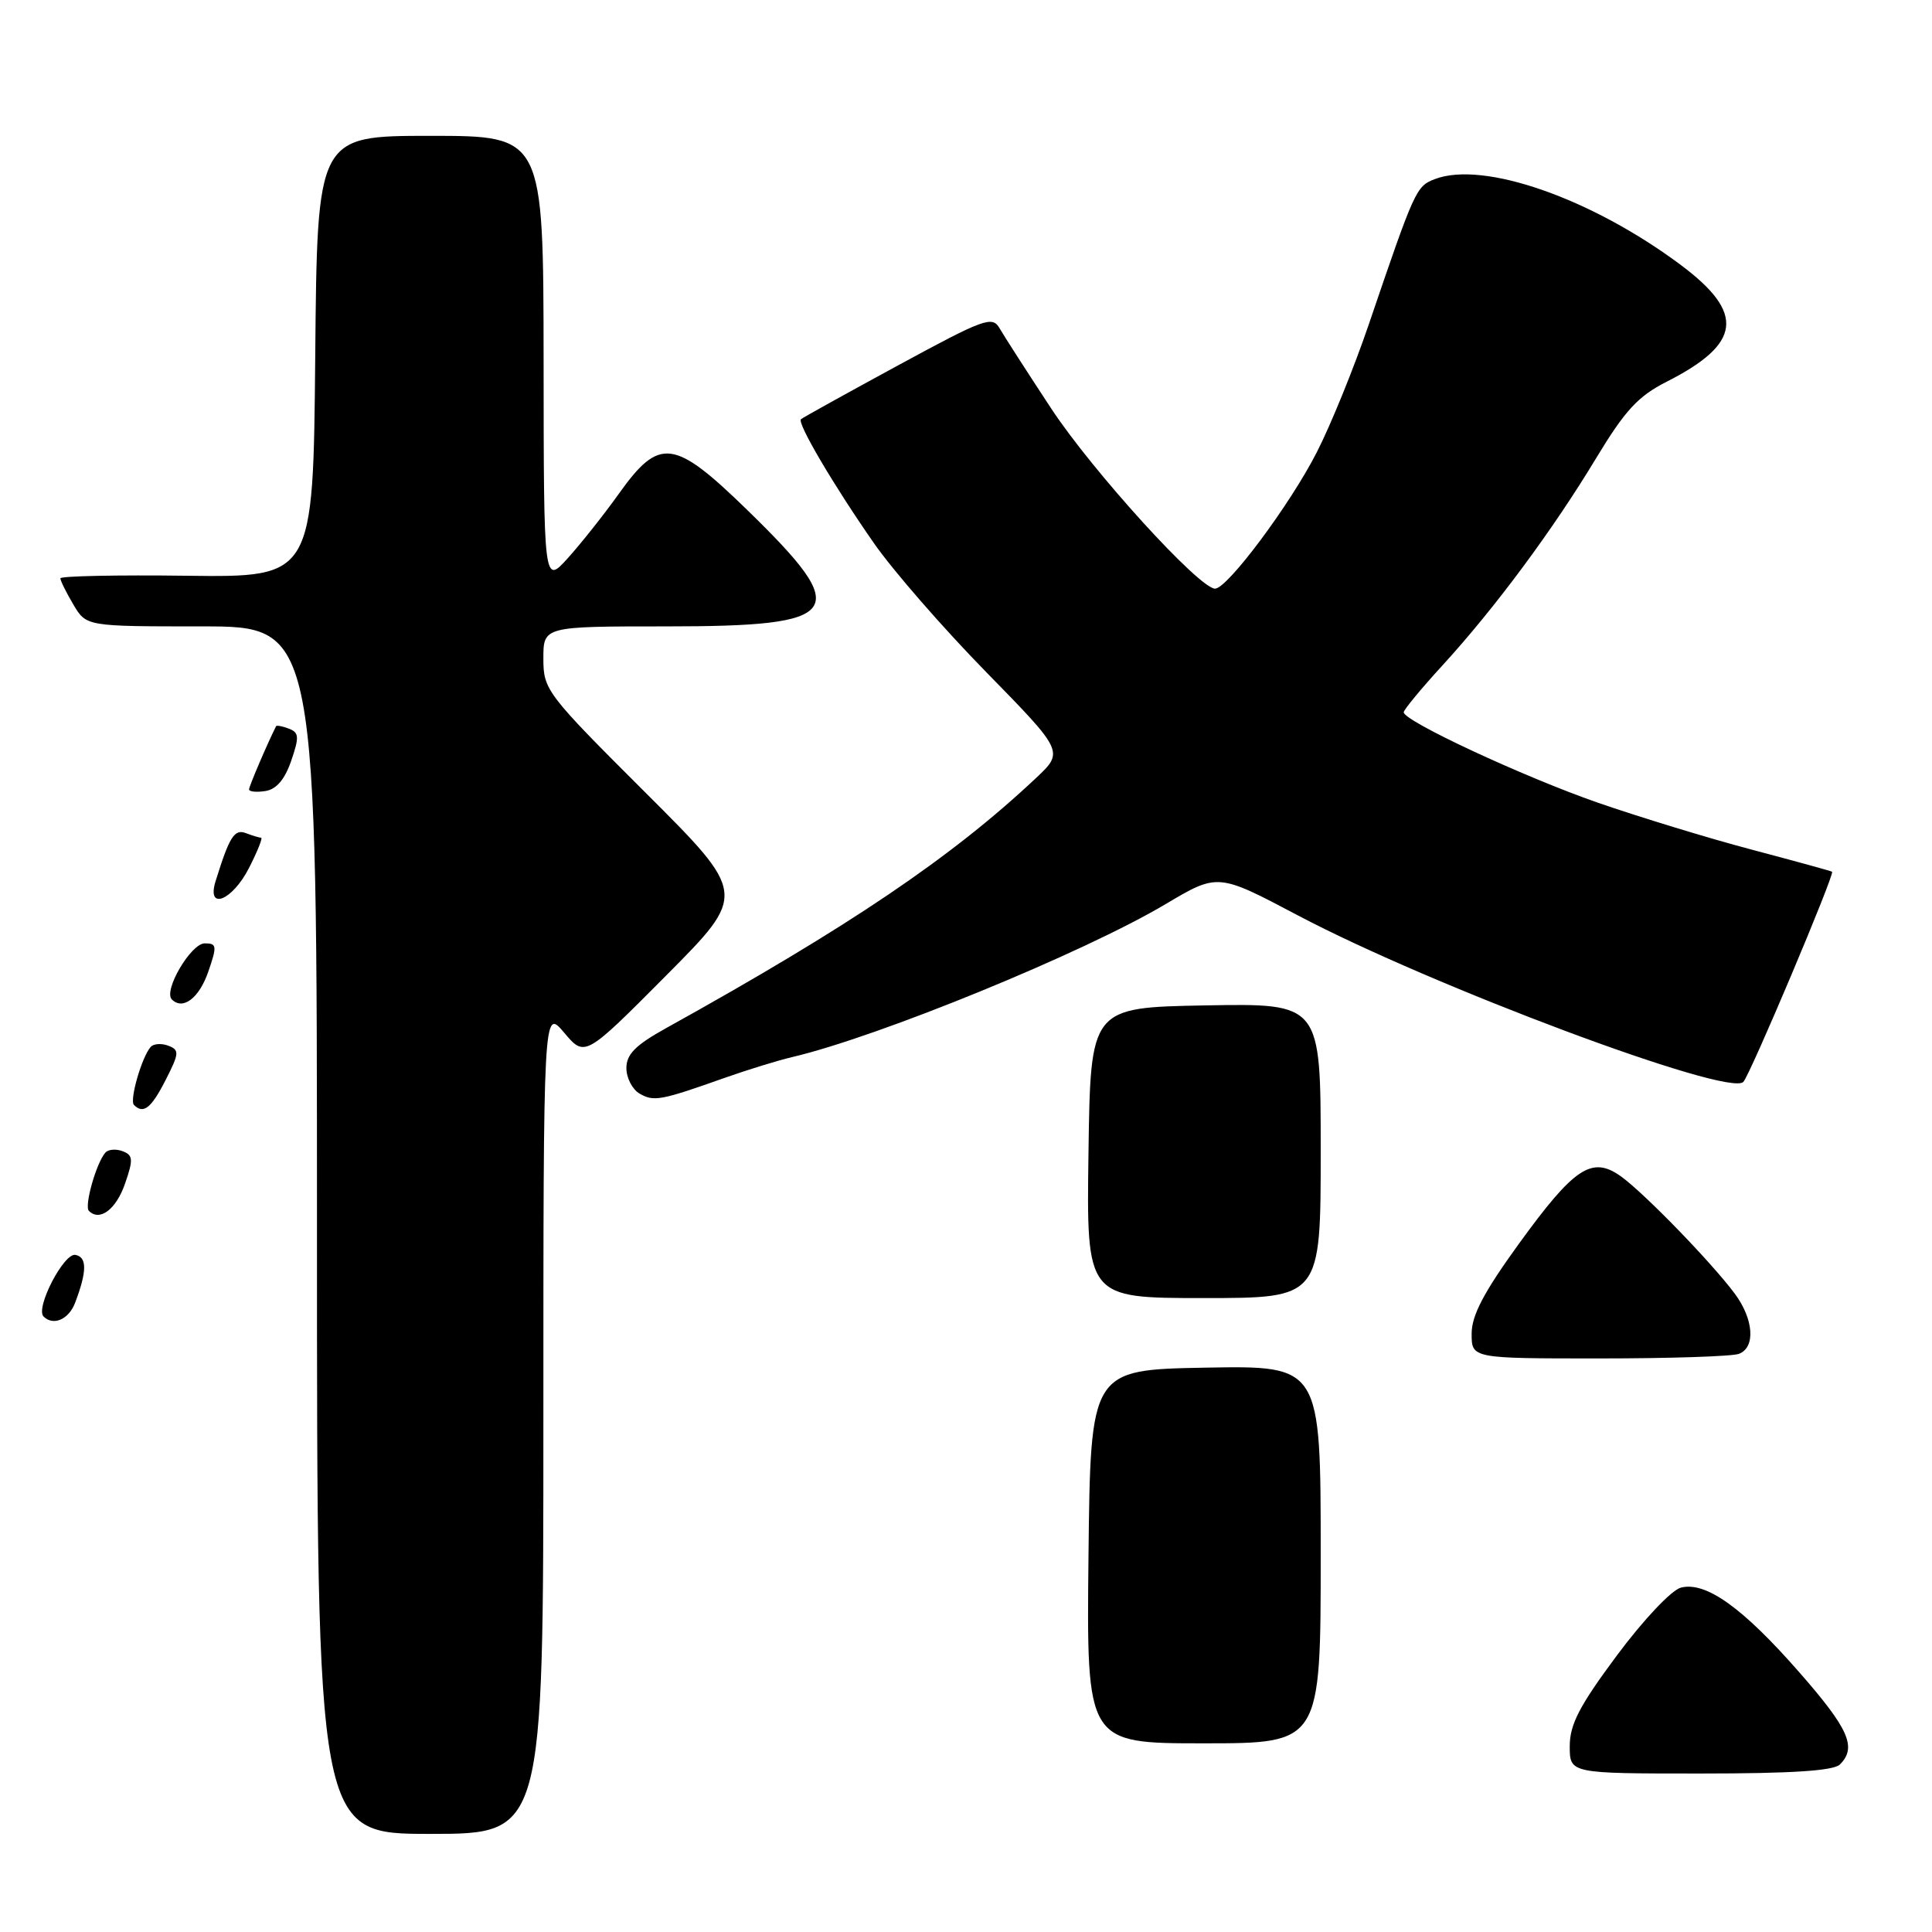 <?xml version="1.0" encoding="UTF-8" standalone="no"?>
<!DOCTYPE svg PUBLIC "-//W3C//DTD SVG 1.1//EN" "http://www.w3.org/Graphics/SVG/1.1/DTD/svg11.dtd" >
<svg xmlns="http://www.w3.org/2000/svg" xmlns:xlink="http://www.w3.org/1999/xlink" version="1.1" viewBox="0 0 256 256">
 <g >
 <path fill="currentColor"
d=" M 72.00 188.29 C 72.00 133.58 72.00 133.58 74.75 136.83 C 77.50 140.09 77.50 140.09 88.25 129.28 C 99.00 118.47 99.00 118.47 85.50 105.00 C 72.38 91.91 72.00 91.41 72.00 87.26 C 72.00 83.00 72.00 83.00 88.31 83.00 C 111.82 83.00 113.05 81.24 99.07 67.63 C 89.30 58.12 87.40 57.87 82.01 65.41 C 80.08 68.12 77.05 71.94 75.28 73.91 C 72.05 77.50 72.05 77.50 72.03 47.75 C 72.00 18.00 72.00 18.00 57.02 18.00 C 42.03 18.00 42.03 18.00 41.77 47.25 C 41.50 76.50 41.50 76.50 24.75 76.29 C 15.54 76.17 8.00 76.33 8.00 76.63 C 8.00 76.94 8.77 78.50 9.72 80.10 C 11.43 83.00 11.43 83.00 26.72 83.00 C 42.00 83.00 42.00 83.00 42.00 163.00 C 42.00 243.00 42.00 243.00 57.00 243.00 C 72.00 243.00 72.00 243.00 72.00 188.29 Z  M 243.80 233.80 C 246.07 231.53 244.99 229.09 238.41 221.58 C 230.91 213.01 226.02 209.52 222.72 210.37 C 221.48 210.70 217.75 214.64 214.25 219.35 C 209.28 226.03 208.00 228.50 208.00 231.38 C 208.00 235.00 208.00 235.00 225.30 235.00 C 237.42 235.00 242.96 234.64 243.80 233.80 Z  M 175.00 205.97 C 175.00 180.95 175.00 180.95 159.75 181.22 C 144.50 181.50 144.50 181.50 144.23 206.25 C 143.97 231.00 143.97 231.00 159.48 231.00 C 175.00 231.00 175.00 231.00 175.00 205.97 Z  M 230.42 179.39 C 232.65 178.54 232.38 174.78 229.84 171.38 C 226.70 167.19 217.93 158.16 214.83 155.91 C 210.95 153.11 208.64 154.63 201.25 164.82 C 196.61 171.23 195.00 174.29 195.00 176.72 C 195.00 180.00 195.00 180.00 211.92 180.00 C 221.22 180.00 229.55 179.73 230.42 179.39 Z  M 9.95 172.63 C 11.53 168.47 11.55 166.58 10.00 166.28 C 8.47 165.97 4.66 173.32 5.77 174.44 C 7.06 175.73 9.11 174.84 9.95 172.63 Z  M 175.00 152.47 C 175.00 132.95 175.00 132.95 159.75 133.22 C 144.50 133.50 144.50 133.50 144.23 152.75 C 143.96 172.00 143.96 172.00 159.48 172.00 C 175.00 172.00 175.00 172.00 175.00 152.47 Z  M 16.57 156.83 C 17.68 153.63 17.63 153.07 16.25 152.54 C 15.38 152.21 14.35 152.29 13.97 152.72 C 12.76 154.08 11.14 159.80 11.78 160.45 C 13.22 161.89 15.39 160.25 16.57 156.83 Z  M 21.95 143.10 C 23.76 139.55 23.79 139.13 22.30 138.56 C 21.40 138.22 20.35 138.29 19.97 138.72 C 18.79 140.04 17.13 145.80 17.75 146.41 C 19.00 147.67 20.04 146.85 21.95 143.10 Z  M 96.00 142.83 C 99.03 141.76 103.08 140.51 105.00 140.06 C 116.44 137.37 143.58 126.26 154.43 119.81 C 161.37 115.69 161.37 115.69 171.93 121.27 C 189.76 130.69 229.07 145.39 231.00 143.36 C 231.92 142.39 243.15 115.78 242.76 115.51 C 242.62 115.41 237.82 114.09 232.11 112.58 C 226.39 111.07 217.21 108.26 211.69 106.35 C 201.80 102.90 186.00 95.54 186.00 94.38 C 186.00 94.05 188.32 91.24 191.16 88.14 C 198.07 80.59 205.78 70.19 211.49 60.72 C 215.33 54.37 217.04 52.51 220.84 50.58 C 230.76 45.55 231.26 41.50 222.74 35.13 C 210.90 26.28 196.57 21.27 190.13 23.73 C 187.65 24.68 187.48 25.04 181.39 42.93 C 179.44 48.67 176.33 56.32 174.48 59.93 C 170.93 66.89 162.63 78.00 161.00 78.00 C 158.91 78.00 144.74 62.42 139.27 54.10 C 136.10 49.28 133.03 44.51 132.45 43.50 C 131.48 41.82 130.42 42.21 118.95 48.44 C 112.10 52.16 106.33 55.36 106.13 55.55 C 105.60 56.06 110.49 64.36 115.82 72.00 C 118.31 75.58 124.99 83.25 130.67 89.05 C 140.99 99.60 140.99 99.60 137.25 103.12 C 126.06 113.63 112.58 122.74 88.25 136.24 C 84.21 138.48 83.00 139.70 83.00 141.53 C 83.00 142.83 83.79 144.36 84.75 144.91 C 86.63 146.00 87.55 145.83 96.00 142.83 Z  M 27.60 128.75 C 28.78 125.34 28.73 125.00 27.13 125.00 C 25.30 125.00 21.61 131.28 22.77 132.43 C 24.23 133.90 26.39 132.26 27.60 128.75 Z  M 33.00 115.00 C 34.12 112.80 34.84 111.00 34.60 111.00 C 34.36 111.00 33.46 110.73 32.60 110.40 C 31.06 109.81 30.41 110.83 28.57 116.75 C 27.33 120.72 30.78 119.36 33.00 115.00 Z  M 38.58 100.83 C 39.67 97.65 39.63 97.07 38.28 96.55 C 37.42 96.22 36.65 96.08 36.58 96.23 C 35.38 98.62 33.00 104.20 33.00 104.60 C 33.00 104.90 33.97 105.00 35.15 104.82 C 36.61 104.60 37.72 103.31 38.58 100.83 Z "/>
</g>
</svg>